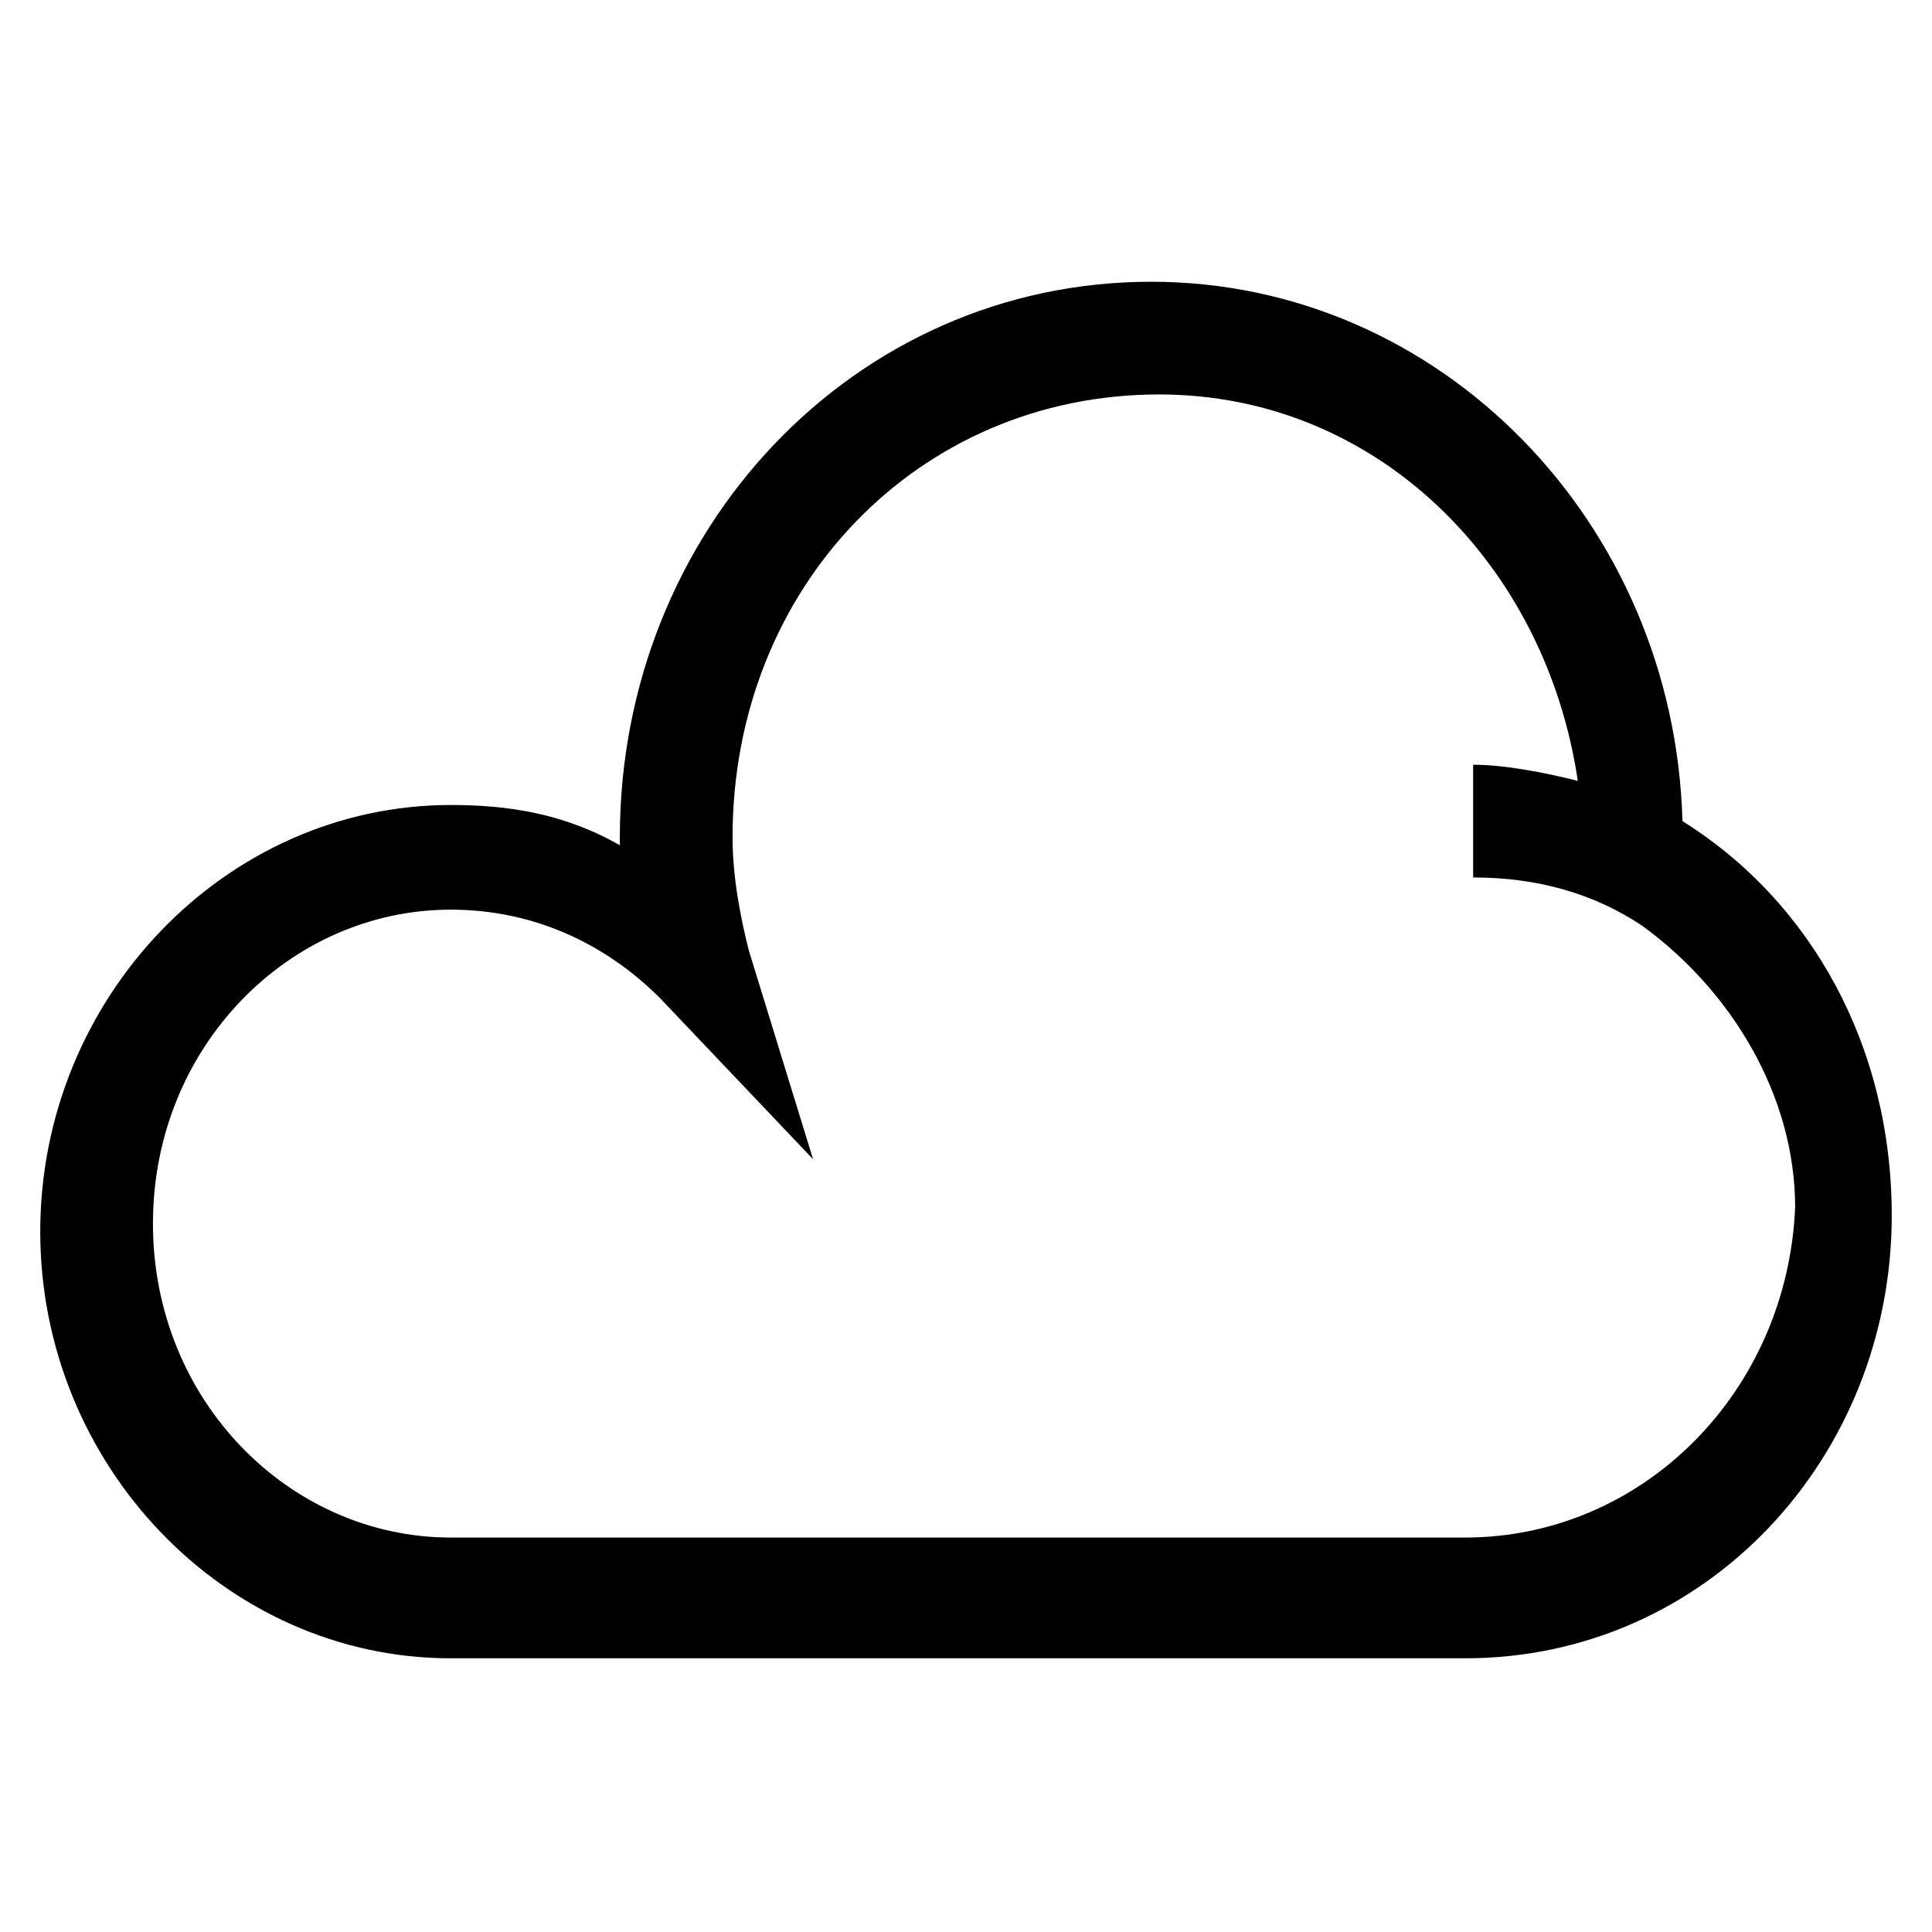 <svg version="1.1" id="Vlt-icon-cloud" xmlns="http://www.w3.org/2000/svg" xmlns:xlink="http://www.w3.org/1999/xlink" x="0px" y="0px" viewBox="0 0 24 24" style="enable-background:new 0 0 24 24;" xml:space="preserve"><path d="M18.2,19.1H5.6c-2,0-3.7-1.7-3.7-3.9c0-2.2,1.7-3.9,3.7-3.9c1,0,1.9,0.4,2.6,1.1l1.9,2l-0.8-2.6c-0.1-0.4-0.2-0.9-0.2-1.4&#xA;&#x9;c0-3.1,2.3-5.5,5.3-5.5c2.7,0,4.8,2.1,5.2,4.8c-0.4-0.1-0.9-0.2-1.3-0.2v1.4c0.8,0,1.5,0.2,2.1,0.6l0,0c1.1,0.8,1.9,2.1,1.9,3.5&#xA;&#x9;C22.2,17.3,20.4,19.1,18.2,19.1 M20.9,10.2c-0.1-3.7-3-6.7-6.6-6.7c-3.7,0-6.6,3.1-6.6,6.9l0,0.1C7,10.1,6.3,10,5.6,10&#xA;&#x9;c-2.8,0-5.1,2.4-5.1,5.3c0,2.9,2.3,5.3,5.1,5.3h12.6c3,0,5.3-2.5,5.3-5.5C23.5,13,22.5,11.2,20.9,10.2"/></svg>